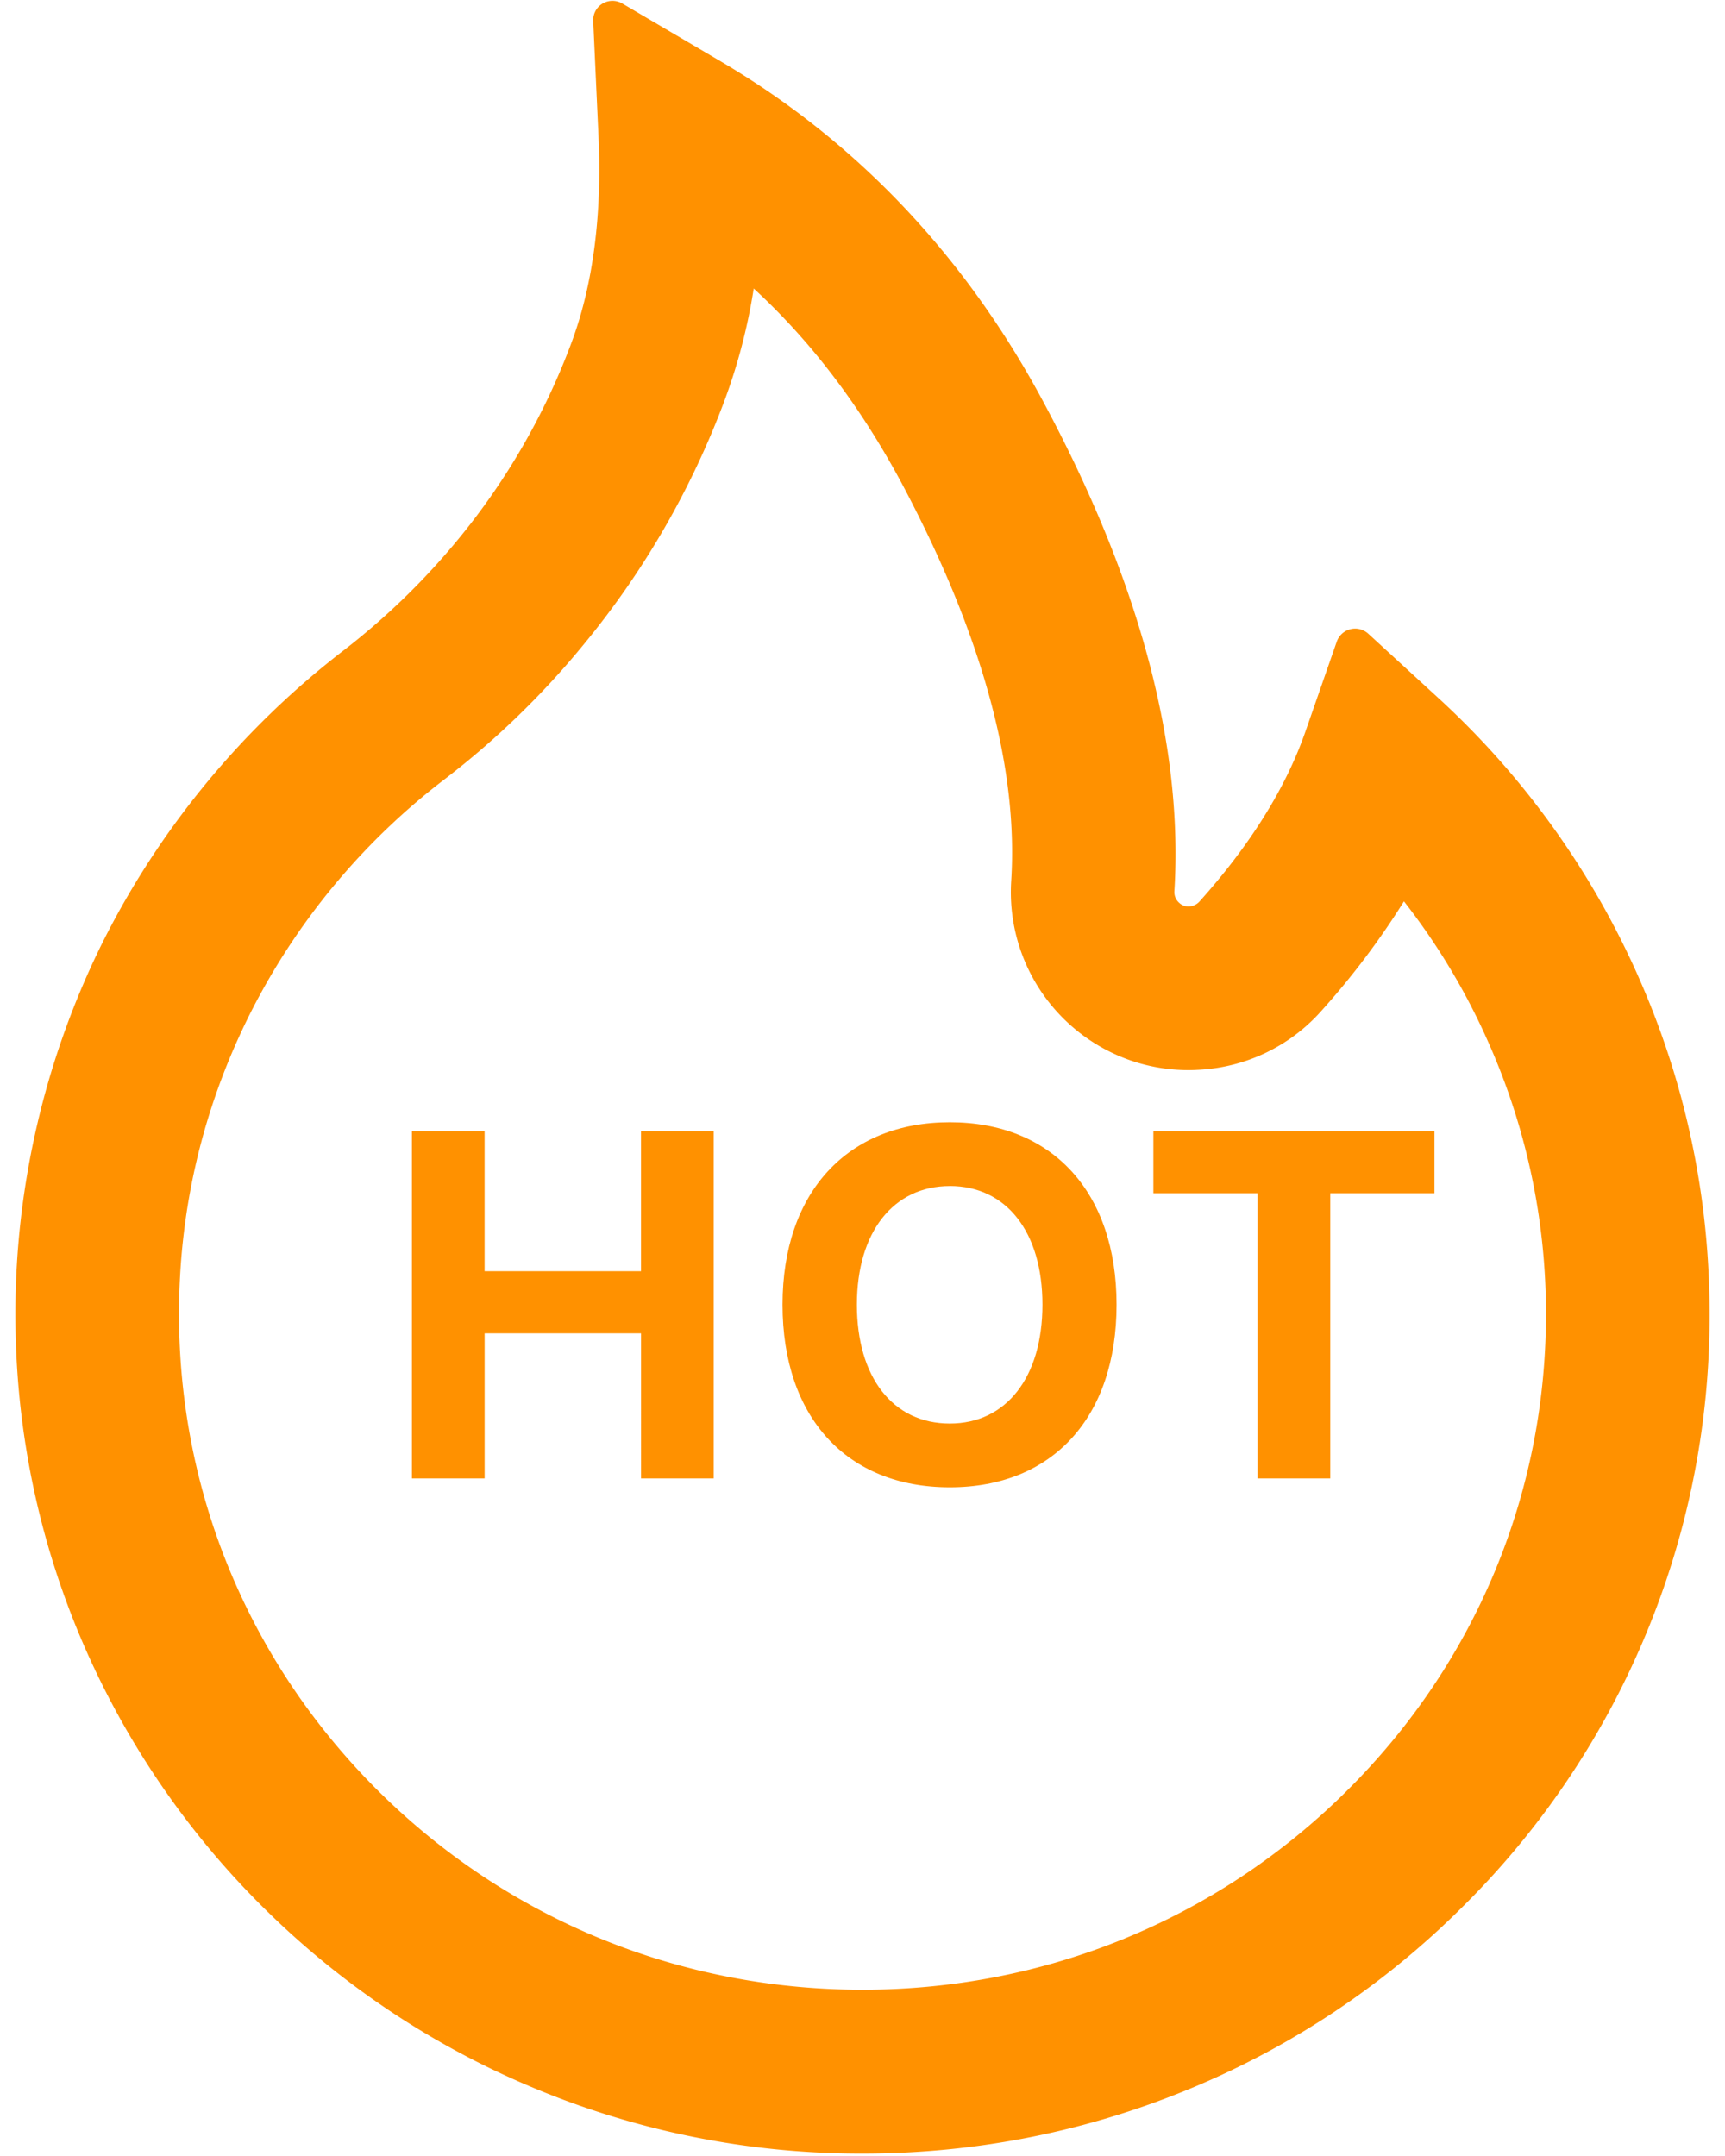 <svg xmlns="http://www.w3.org/2000/svg" width="56" height="70" fill="none" viewBox="0 0 56 70"><path fill="#FF9100" d="M53.164 31.656a27.147 27.147 0 0 0-6.477-9l-2.273-2.086a.632.632 0 0 0-1.016.258l-1.015 2.914c-.633 1.828-1.797 3.695-3.446 5.531a.488.488 0 0 1-.32.157.432.432 0 0 1-.336-.118.46.46 0 0 1-.156-.375c.29-4.703-1.117-10.007-4.195-15.78-2.547-4.798-6.086-8.54-10.508-11.15L20.195.11a.626.626 0 0 0-.937.57l.172 3.75c.117 2.563-.18 4.829-.883 6.711a22.28 22.28 0 0 1-3.672 6.368 23.095 23.095 0 0 1-3.71 3.601 27.546 27.546 0 0 0-7.837 9.492A27.168 27.168 0 0 0 .5 42.657c0 3.688.727 7.258 2.164 10.625a27.297 27.297 0 0 0 5.899 8.664 27.45 27.45 0 0 0 8.742 5.836A27.491 27.491 0 0 0 28 69.921c3.71 0 7.305-.718 10.695-2.132a27.234 27.234 0 0 0 8.742-5.836 27.043 27.043 0 0 0 5.899-8.664A26.89 26.89 0 0 0 55.5 42.664c0-3.813-.781-7.516-2.336-11.008zm-9.46 26.508C39.507 62.32 33.936 64.602 28 64.602c-5.938 0-11.508-2.282-15.703-6.438-4.18-4.148-6.485-9.648-6.485-15.5 0-3.398.766-6.656 2.274-9.688a22.098 22.098 0 0 1 6.312-7.648 27.307 27.307 0 0 0 4.579-4.438A27.676 27.676 0 0 0 23.523 13c.436-1.176.753-2.393.946-3.633 1.883 1.734 3.46 3.828 4.781 6.281 2.61 4.891 3.813 9.242 3.578 12.946a5.783 5.783 0 0 0 3.845 5.825 5.726 5.726 0 0 0 2.233.315 5.711 5.711 0 0 0 3.985-1.906 25.655 25.655 0 0 0 2.687-3.563 21.545 21.545 0 0 1 2.734 4.563 21.648 21.648 0 0 1 1.876 8.836c0 5.852-2.305 11.36-6.485 15.5z"/><path fill="#FF9100" d="M23.17 48V36.727h-2.36v4.546h-5.078v-4.546h-2.359V48h2.36v-4.71h5.078V48h2.359zm7.664-11.563c-3.313 0-5.43 2.266-5.43 5.922 0 3.657 2.086 5.93 5.43 5.93 3.336 0 5.414-2.273 5.414-5.93 0-3.648-2.086-5.922-5.414-5.922zm0 2.07c1.836 0 3.008 1.493 3.008 3.852 0 2.352-1.172 3.86-3.008 3.86-1.852 0-3.016-1.508-3.016-3.86 0-2.359 1.188-3.851 3.016-3.851zM43.185 48v-9.258h3.383v-2.015h-9.125v2.015h3.383V48h2.36z"/></svg>